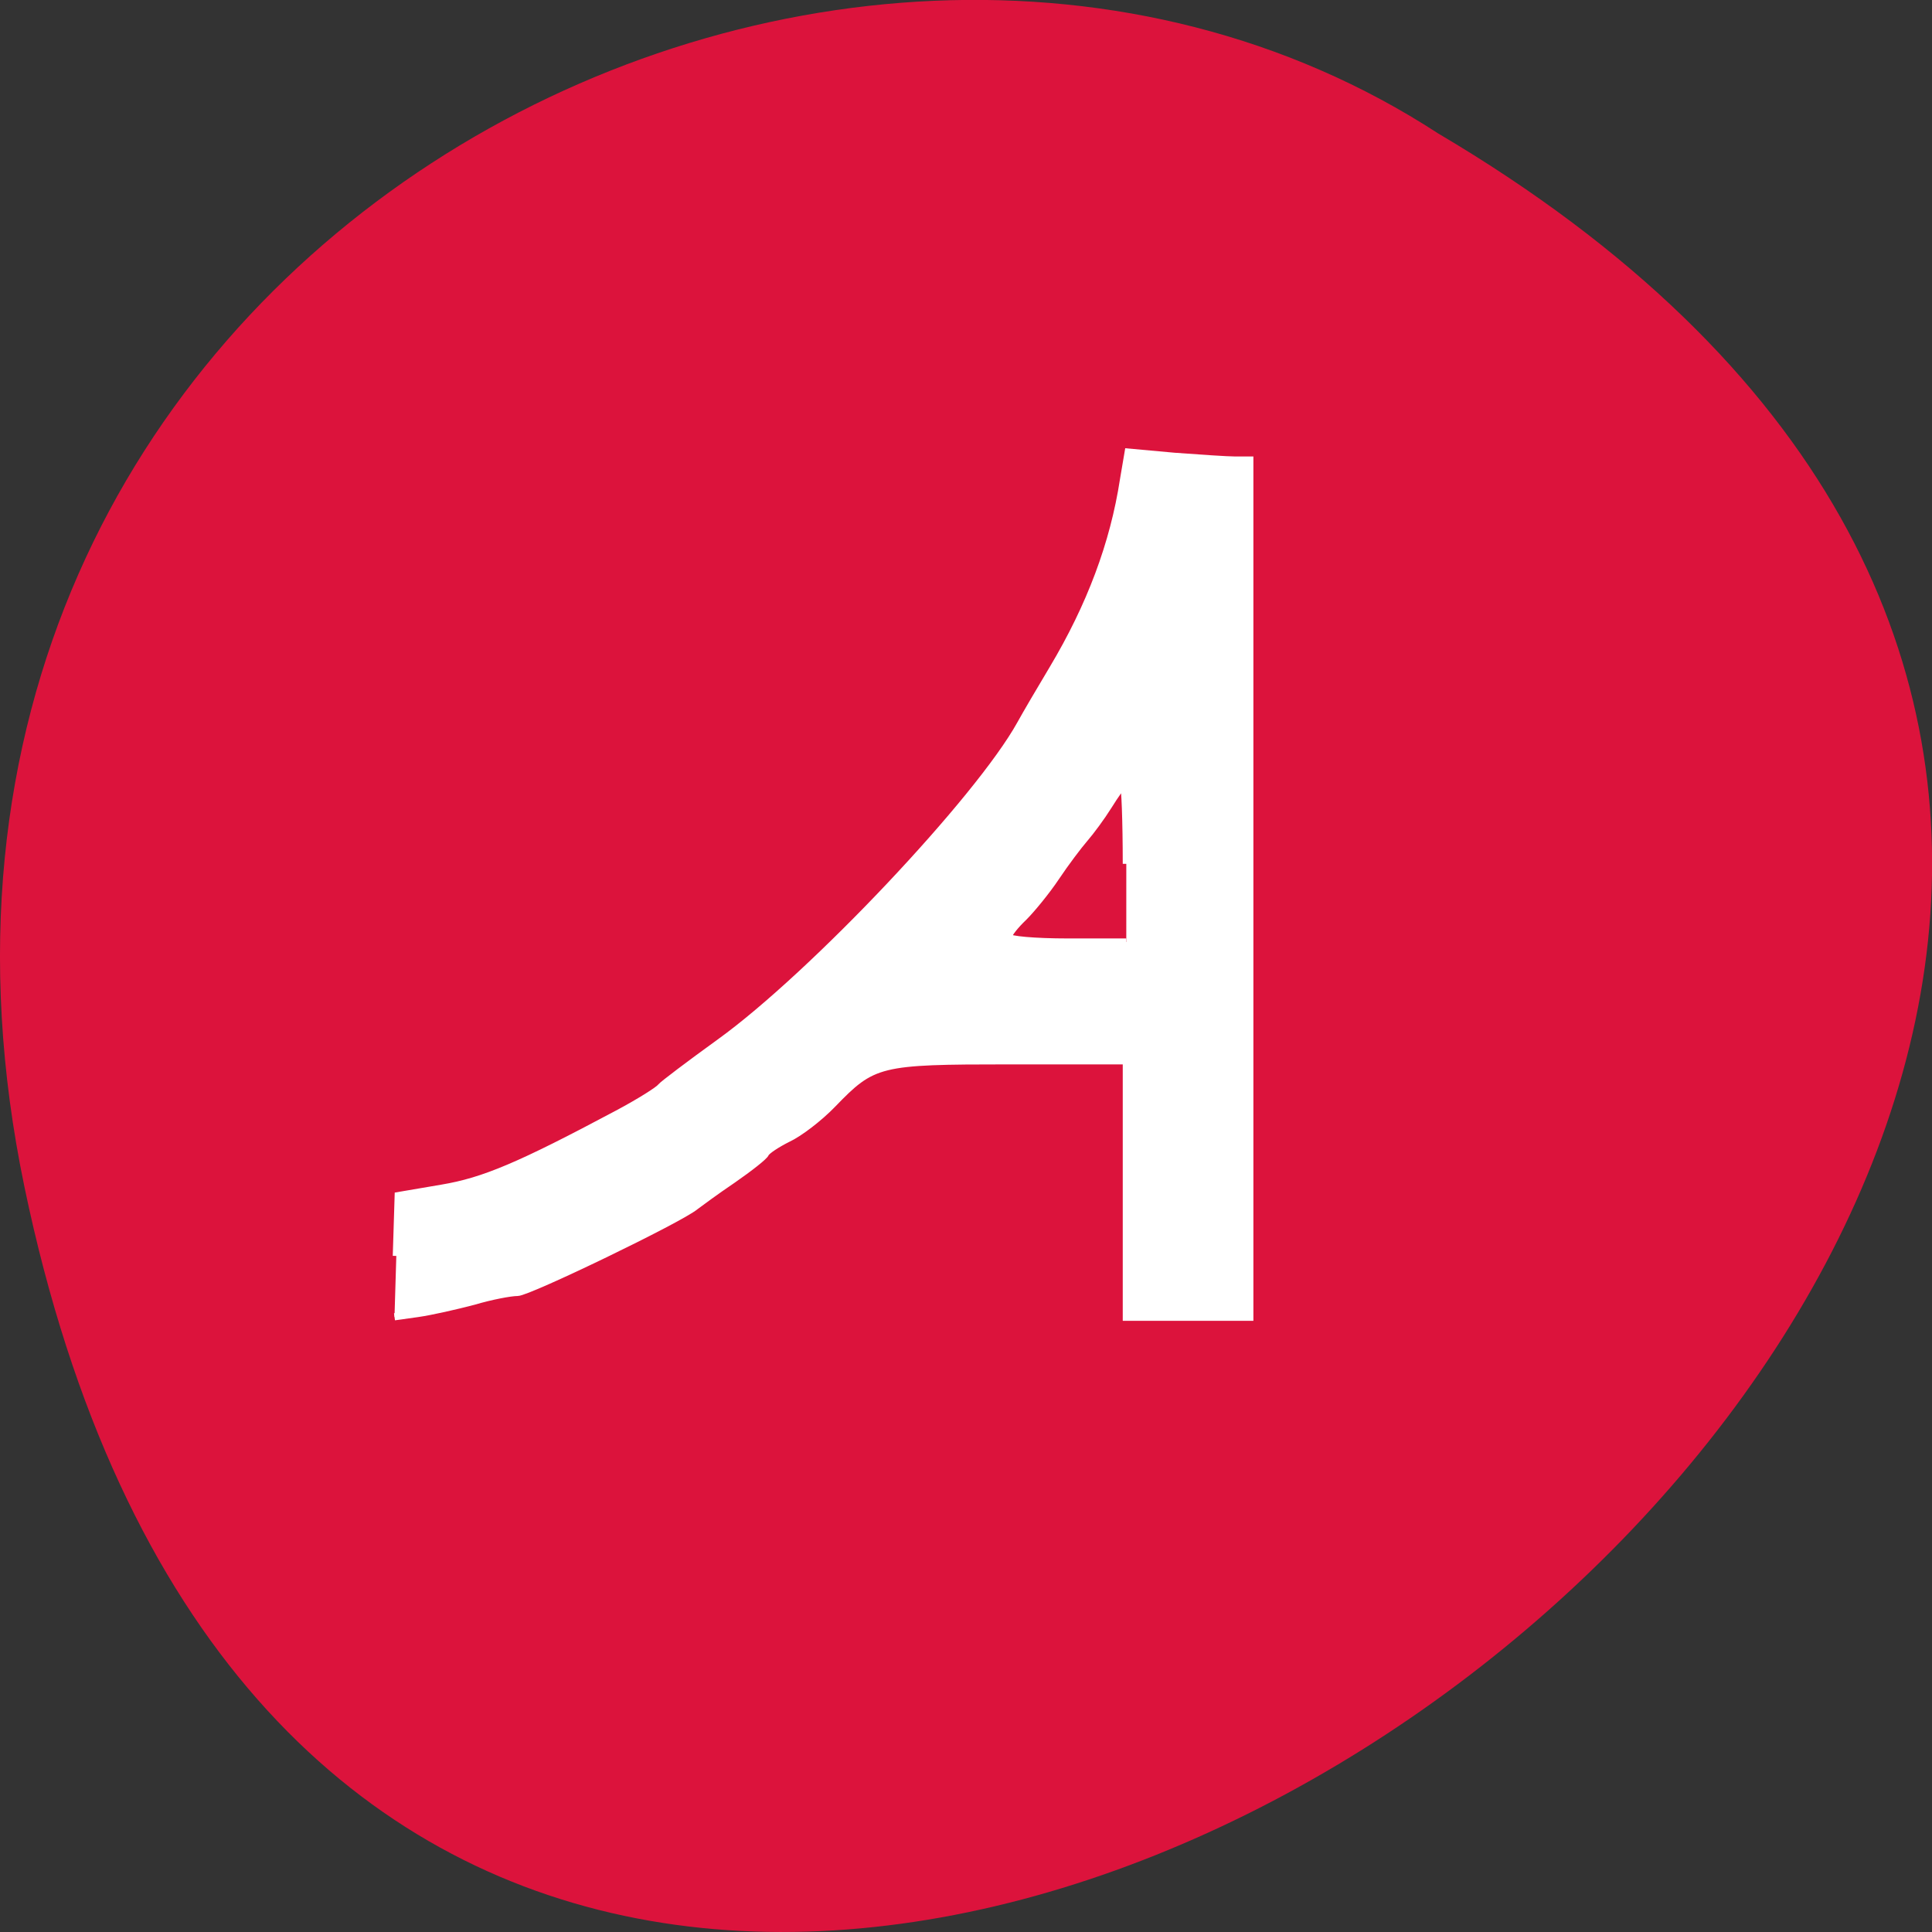 <svg xmlns="http://www.w3.org/2000/svg" viewBox="0 0 16 16"><rect x="0" y="0" width="16" height="16" fill="#333333" stroke="none"/><path d="m 0.203 9.832 c 3.125 14.992 24.617 -1.102 11.707 -8.727 c -5.02 -3.266 -13.313 1.016 -11.707 8.727" fill="#dc133c"/><path d="m 52.938 970.55 l 0.25 -8.06 l 5.875 -1 c 5.563 -0.938 10.313 -2.938 23.438 -9.938 c 2.938 -1.563 5.5 -3.188 5.75 -3.563 c 0.313 -0.375 3.875 -3.063 7.938 -6 c 12.375 -8.938 34.563 -32.438 40.13 -42.5 c 0.688 -1.25 2.625 -4.563 4.313 -7.375 c 5 -8.375 8.125 -16.688 9.438 -25.25 l 0.625 -3.688 l 6.188 0.563 c 3.375 0.25 7.06 0.5 8.125 0.5 h 1.938 v 114.5 h -16.5 v -34.25 h -15.625 c -17.438 0 -18.19 0.188 -23.625 5.813 c -1.75 1.813 -4.438 3.875 -5.938 4.563 c -1.5 0.75 -2.813 1.625 -3 2 c -0.125 0.375 -2.125 1.938 -4.375 3.5 c -2.313 1.563 -4.5 3.188 -5 3.563 c -2 1.688 -22.313 11.5 -23.75 11.5 c -0.938 0 -3.563 0.5 -5.875 1.188 c -2.375 0.625 -5.688 1.375 -7.438 1.625 l -3.125 0.438 m 97.75 -60.5 c 0 -5.75 -0.188 -10.5 -0.375 -10.5 c -0.188 0 -1.063 1.25 -2 2.75 c -0.938 1.5 -2.375 3.438 -3.188 4.375 c -0.813 0.938 -2.563 3.25 -3.813 5.125 c -1.25 1.875 -3.25 4.313 -4.313 5.375 c -1.125 1.063 -2.063 2.25 -2.063 2.625 c 0 0.375 3.563 0.688 7.875 0.688 h 7.875" transform="matrix(0.062 0 0 0.062 0 -49.773)" fill="#fff" fill-rule="evenodd" stroke="#fff" stroke-width="0.95"/></svg>
